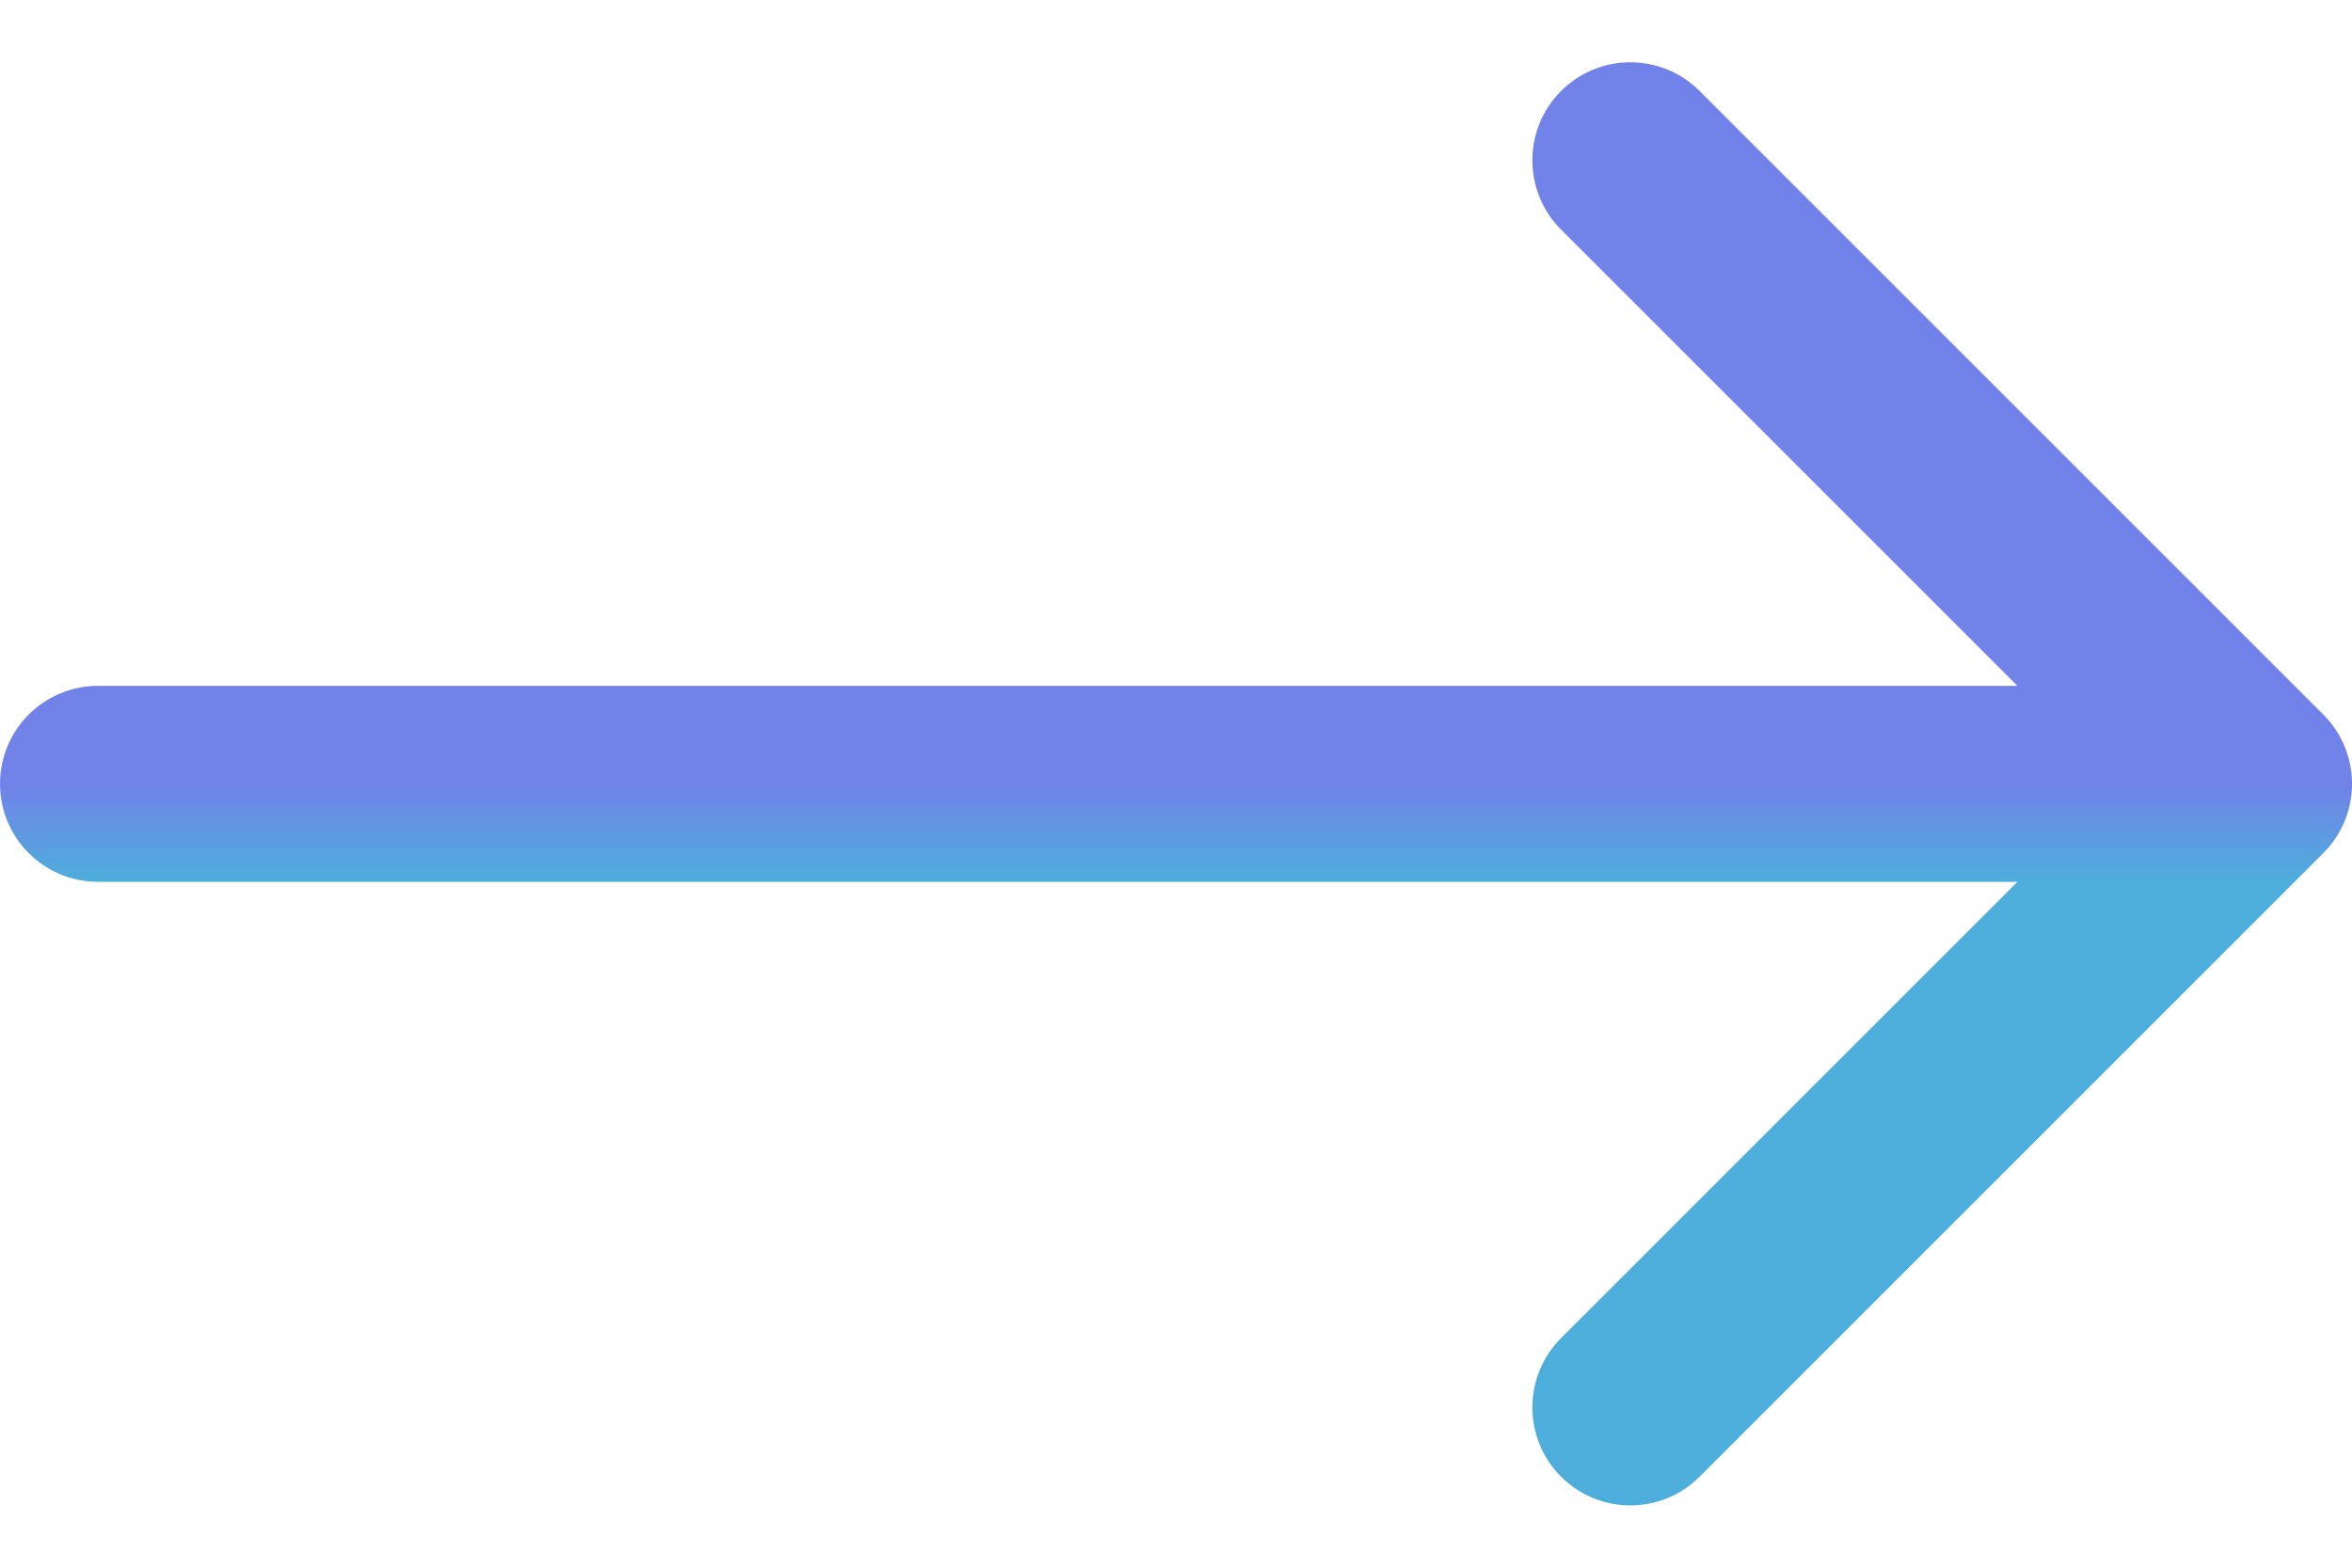 <svg width="24" height="16" viewBox="0 0 24 16" fill="none" xmlns="http://www.w3.org/2000/svg">
<path d="M1 7C0.448 7 6.10352e-05 7.448 6.10352e-05 8C6.10352e-05 8.552 0.448 9 1 9V7ZM23.707 8.707C24.098 8.317 24.098 7.683 23.707 7.293L17.343 0.929C16.953 0.538 16.32 0.538 15.929 0.929C15.539 1.319 15.539 1.953 15.929 2.343L21.586 8L15.929 13.657C15.539 14.047 15.539 14.681 15.929 15.071C16.32 15.462 16.953 15.462 17.343 15.071L23.707 8.707ZM1 9H23V7H1V9Z" fill="url(#paint0_linear)"/>
<defs>
<linearGradient id="paint0_linear" x1="12" y1="8" x2="12" y2="9" gradientUnits="userSpaceOnUse">
<stop stop-color="#7182E8"/>
<stop offset="1" stop-color="#4DAEDB"/>
</linearGradient>
</defs>
</svg>
